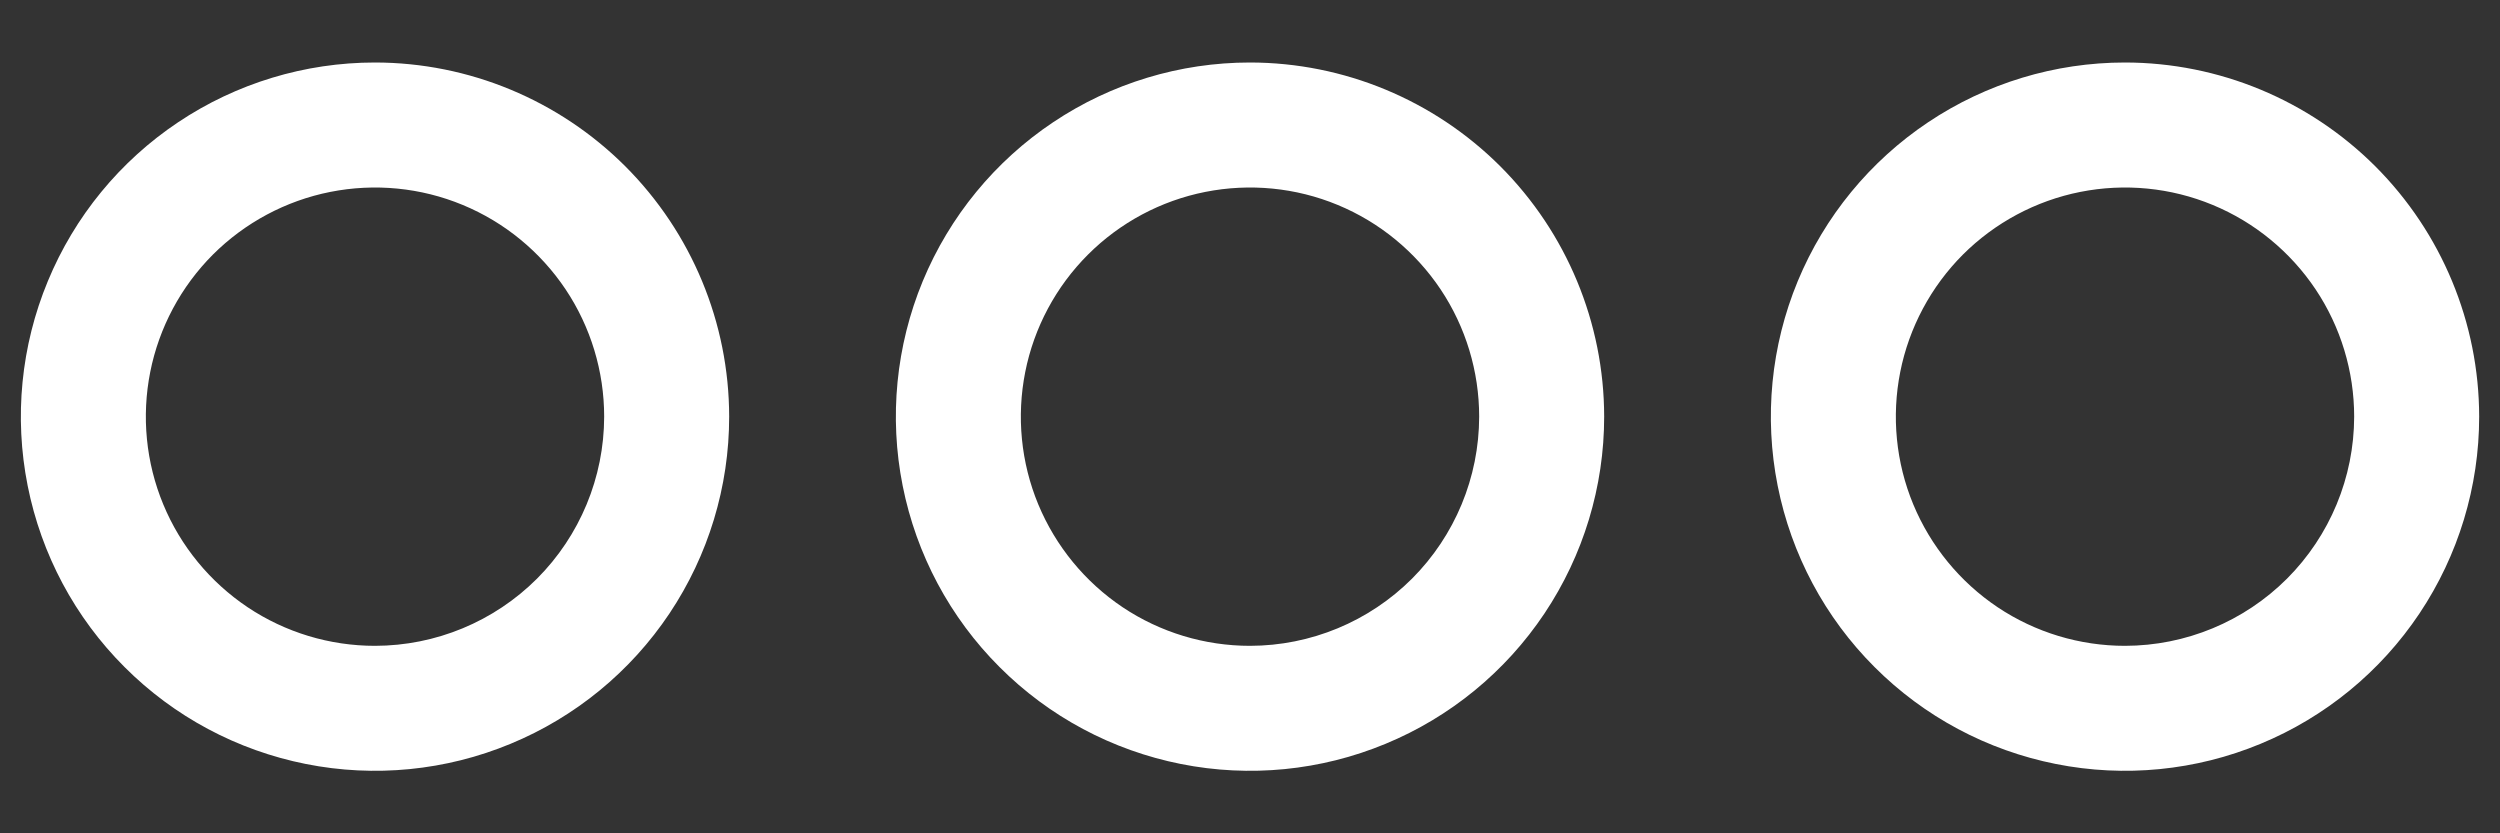 <svg width="30" height="10" viewBox="0 0 30 10" fill="none" xmlns="http://www.w3.org/2000/svg">
<rect x="0" y="0" width="30" height="10" fill="#333333" stroke="none"/>
<path d="M15 0.75C14.159 0.75 13.338 0.999 12.639 1.466C11.94 1.933 11.395 2.597 11.073 3.374C10.752 4.15 10.668 5.005 10.832 5.829C10.996 6.654 11.4 7.411 11.995 8.005C12.589 8.6 13.346 9.004 14.171 9.168C14.995 9.332 15.85 9.248 16.626 8.926C17.403 8.605 18.067 8.06 18.534 7.361C19.001 6.662 19.25 5.841 19.25 5C19.249 3.873 18.8 2.793 18.004 1.996C17.207 1.2 16.127 0.751 15 0.75ZM15 7.75C14.456 7.75 13.924 7.589 13.472 7.287C13.02 6.984 12.668 6.555 12.459 6.052C12.251 5.55 12.197 4.997 12.303 4.463C12.409 3.93 12.671 3.44 13.056 3.055C13.44 2.671 13.93 2.409 14.463 2.303C14.997 2.197 15.55 2.251 16.052 2.459C16.555 2.667 16.984 3.02 17.287 3.472C17.589 3.924 17.75 4.456 17.75 5C17.749 5.729 17.459 6.428 16.944 6.944C16.428 7.459 15.729 7.749 15 7.75ZM4.5 0.75C3.659 0.75 2.838 0.999 2.139 1.466C1.44 1.933 0.895 2.597 0.574 3.374C0.252 4.15 0.168 5.005 0.332 5.829C0.496 6.654 0.9 7.411 1.495 8.005C2.089 8.6 2.846 9.004 3.671 9.168C4.495 9.332 5.35 9.248 6.126 8.926C6.903 8.605 7.567 8.06 8.034 7.361C8.501 6.662 8.75 5.841 8.75 5C8.749 3.873 8.3 2.793 7.504 1.996C6.707 1.2 5.627 0.751 4.5 0.75ZM4.5 7.75C3.956 7.75 3.424 7.589 2.972 7.287C2.52 6.984 2.167 6.555 1.959 6.052C1.751 5.55 1.697 4.997 1.803 4.463C1.909 3.93 2.171 3.44 2.555 3.055C2.94 2.671 3.43 2.409 3.963 2.303C4.497 2.197 5.05 2.251 5.552 2.459C6.055 2.667 6.484 3.02 6.787 3.472C7.089 3.924 7.25 4.456 7.25 5C7.249 5.729 6.959 6.428 6.444 6.944C5.928 7.459 5.229 7.749 4.5 7.75ZM25.5 0.75C24.659 0.75 23.838 0.999 23.139 1.466C22.44 1.933 21.895 2.597 21.573 3.374C21.252 4.15 21.168 5.005 21.332 5.829C21.496 6.654 21.9 7.411 22.495 8.005C23.089 8.6 23.846 9.004 24.671 9.168C25.495 9.332 26.35 9.248 27.126 8.926C27.903 8.605 28.567 8.06 29.034 7.361C29.501 6.662 29.75 5.841 29.75 5C29.749 3.873 29.3 2.793 28.504 1.996C27.707 1.2 26.627 0.751 25.5 0.75ZM25.5 7.75C24.956 7.75 24.424 7.589 23.972 7.287C23.52 6.984 23.168 6.555 22.959 6.052C22.751 5.55 22.697 4.997 22.803 4.463C22.909 3.93 23.171 3.44 23.555 3.055C23.94 2.671 24.43 2.409 24.963 2.303C25.497 2.197 26.05 2.251 26.552 2.459C27.055 2.667 27.484 3.02 27.787 3.472C28.089 3.924 28.25 4.456 28.25 5C28.249 5.729 27.959 6.428 27.444 6.944C26.928 7.459 26.229 7.749 25.5 7.75Z" fill="white"/>
</svg>
